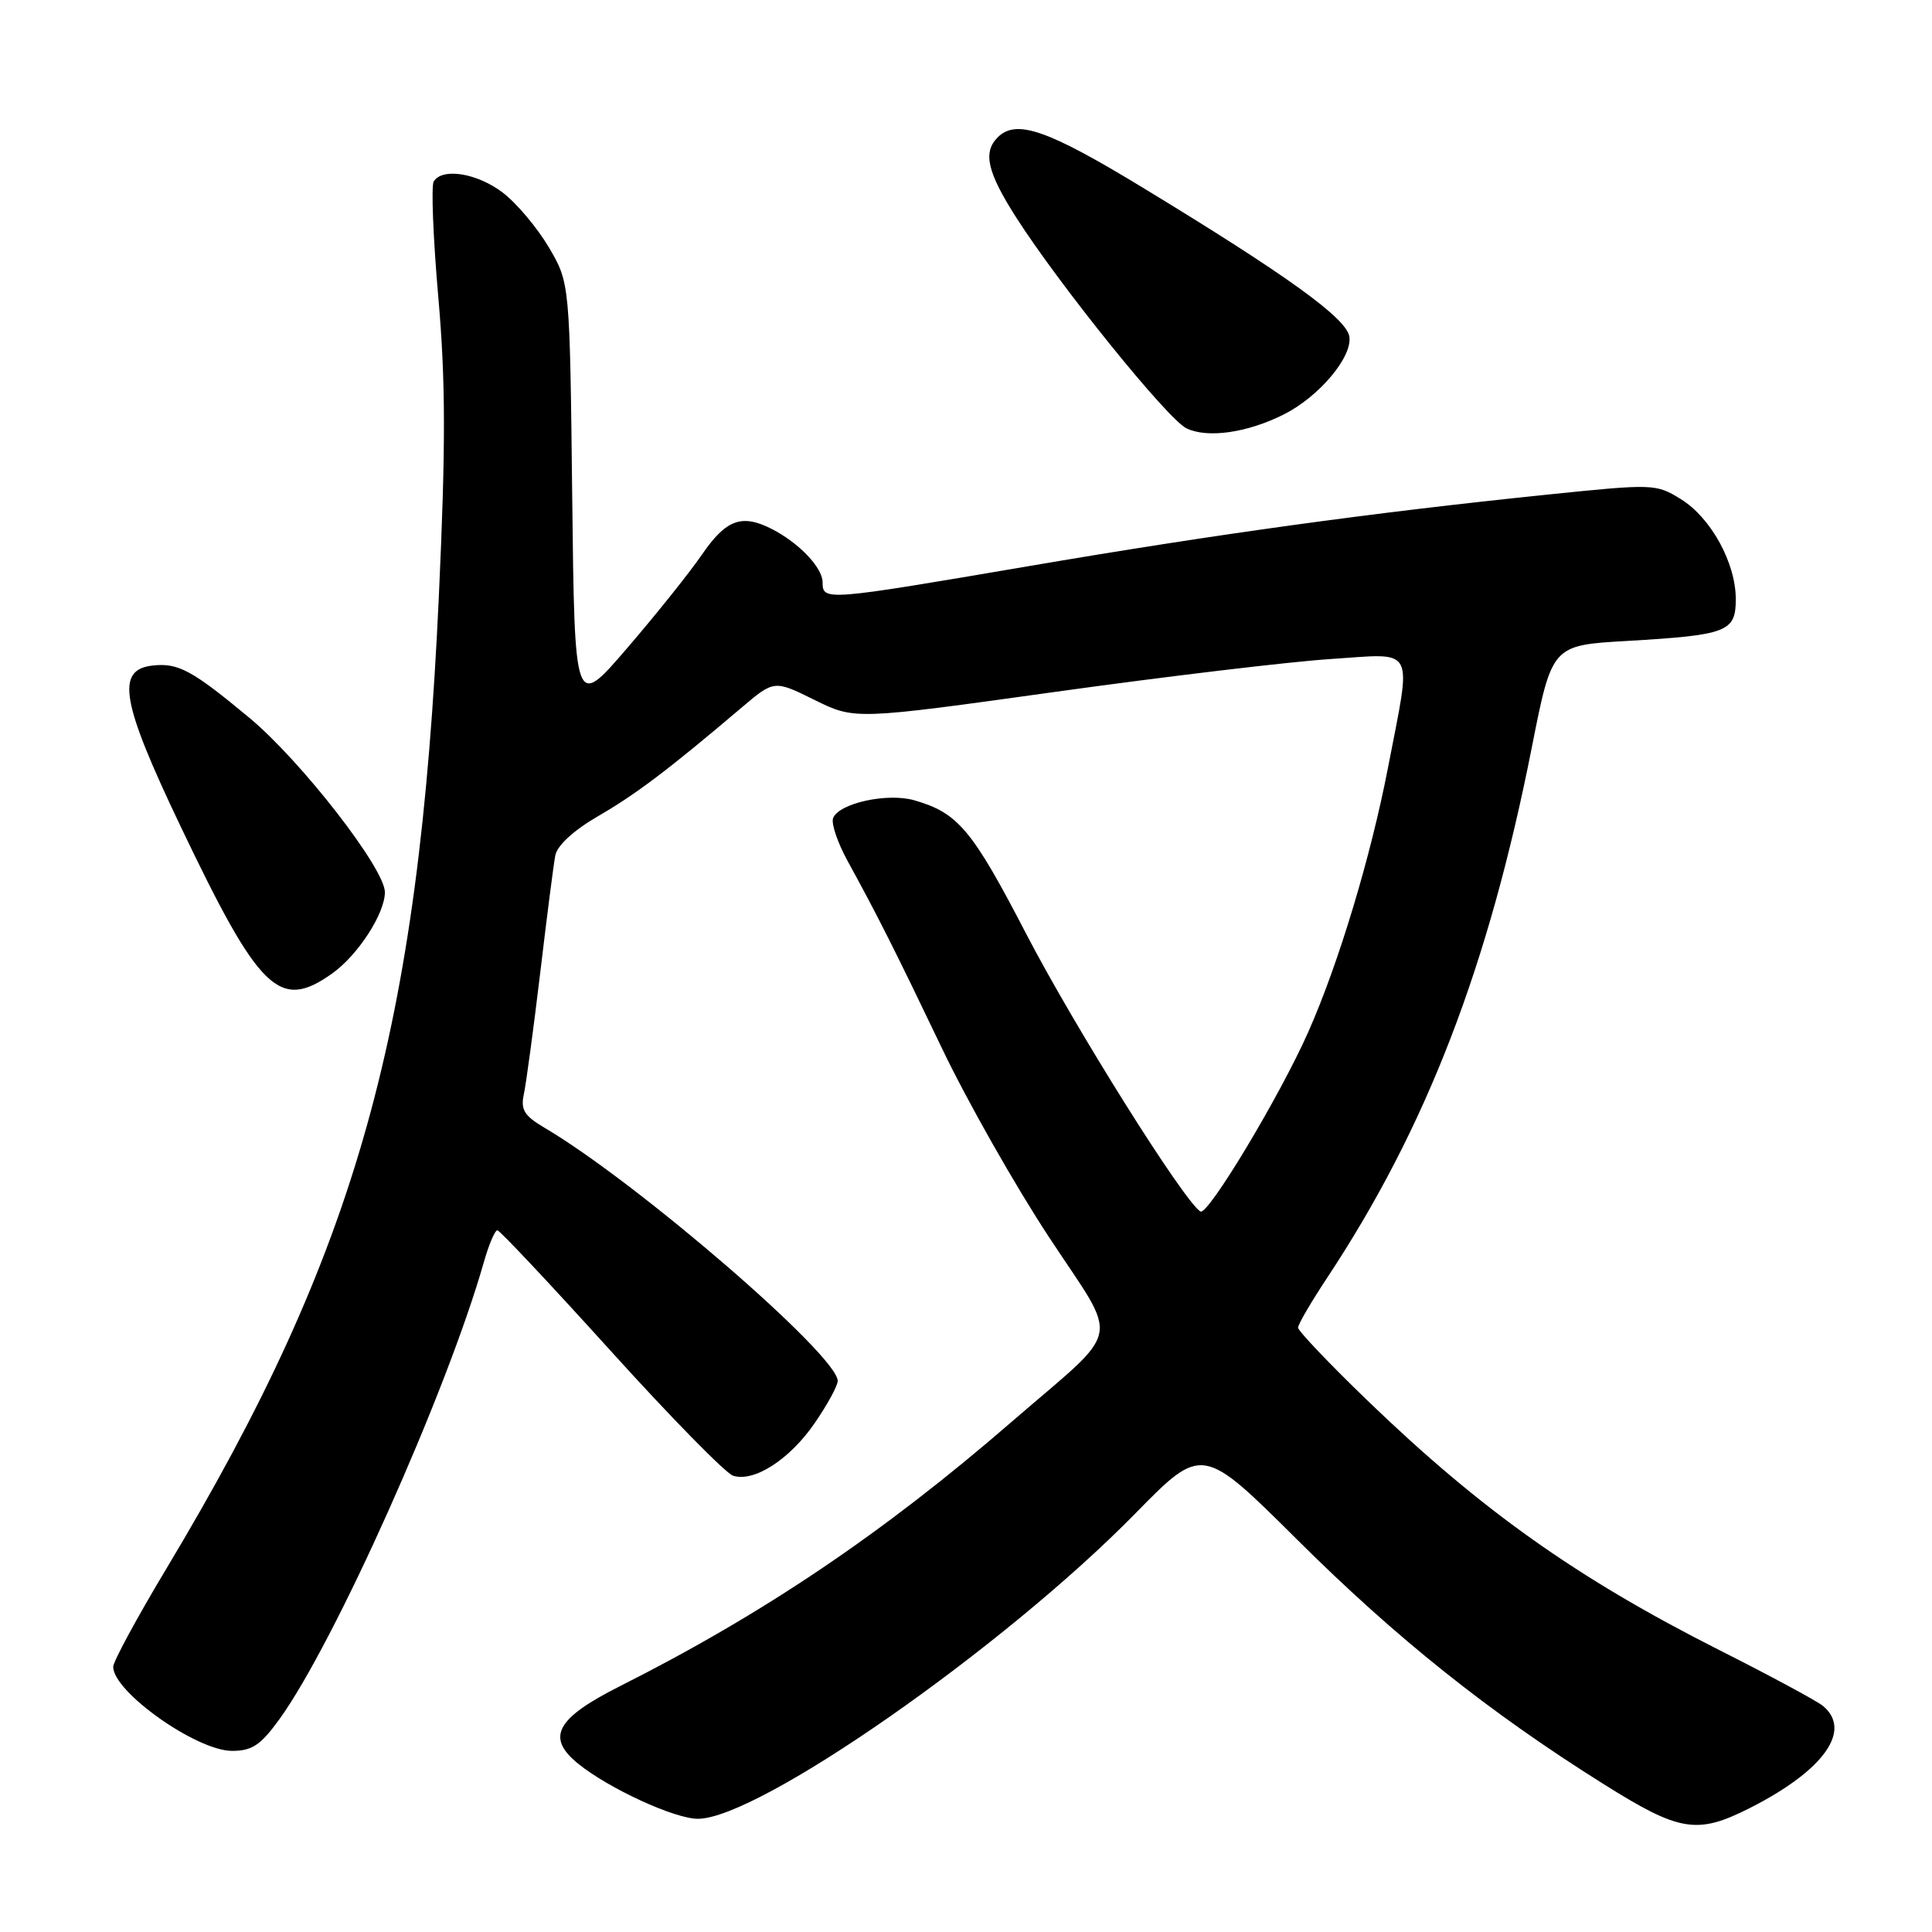 <?xml version="1.0" encoding="UTF-8" standalone="no"?>
<!DOCTYPE svg PUBLIC "-//W3C//DTD SVG 1.1//EN" "http://www.w3.org/Graphics/SVG/1.1/DTD/svg11.dtd" >
<svg xmlns="http://www.w3.org/2000/svg" xmlns:xlink="http://www.w3.org/1999/xlink" version="1.1" viewBox="0 0 256 256">
 <g >
 <path fill="currentColor"
d=" M 231.89 239.56 C 241.65 234.61 245.46 229.29 241.56 226.05 C 240.77 225.39 234.58 222.06 227.81 218.64 C 208.95 209.11 196.30 200.14 181.25 185.63 C 176.16 180.72 172.00 176.35 172.00 175.92 C 172.00 175.49 173.73 172.52 175.85 169.32 C 188.99 149.46 197.24 128.09 202.98 99.00 C 205.65 85.50 205.65 85.50 215.57 84.93 C 228.88 84.15 230.00 83.73 230.00 79.39 C 230.00 74.59 226.71 68.60 222.71 66.13 C 219.42 64.10 219.10 64.09 204.93 65.55 C 181.63 67.95 161.06 70.79 136.23 75.03 C 109.37 79.61 109.00 79.64 109.00 77.17 C 109.00 75.23 105.92 71.98 102.32 70.12 C 98.31 68.06 96.23 68.81 93.03 73.46 C 91.34 75.92 86.85 81.53 83.05 85.94 C 76.14 93.97 76.14 93.97 75.82 65.73 C 75.50 37.50 75.50 37.50 72.73 32.78 C 71.20 30.19 68.46 26.93 66.63 25.53 C 63.23 22.94 58.62 22.19 57.47 24.04 C 57.12 24.61 57.39 31.48 58.07 39.29 C 59.05 50.45 59.07 58.98 58.15 79.02 C 55.50 136.58 47.36 165.67 22.09 207.78 C 18.19 214.28 15.00 220.16 15.00 220.86 C 15.00 224.18 26.04 231.99 30.74 232.00 C 33.40 232.00 34.53 231.25 37.02 227.81 C 44.32 217.73 59.23 184.39 64.11 167.25 C 64.77 164.91 65.58 163.01 65.91 163.02 C 66.23 163.04 73.00 170.24 80.94 179.02 C 88.88 187.80 96.17 195.24 97.14 195.54 C 99.92 196.43 104.64 193.39 107.95 188.57 C 109.63 186.13 111.00 183.62 111.00 182.98 C 111.00 179.61 84.45 156.68 72.13 149.42 C 69.47 147.85 68.97 147.04 69.41 145.00 C 69.71 143.62 70.68 136.43 71.57 129.00 C 72.45 121.58 73.35 114.53 73.58 113.35 C 73.83 112.03 76.02 110.02 79.24 108.15 C 84.26 105.25 88.57 101.99 98.22 93.80 C 102.58 90.10 102.58 90.10 107.92 92.74 C 113.26 95.38 113.26 95.38 139.88 91.67 C 154.52 89.63 170.89 87.68 176.25 87.33 C 187.75 86.58 187.08 85.32 183.92 101.70 C 181.64 113.50 177.40 127.59 173.38 136.68 C 169.63 145.17 160.04 161.14 159.06 160.53 C 156.87 159.18 142.36 136.05 135.96 123.71 C 128.80 109.91 126.95 107.71 121.14 106.04 C 117.57 105.02 111.15 106.43 110.39 108.41 C 110.12 109.12 110.99 111.68 112.32 114.10 C 116.28 121.32 118.57 125.86 124.86 139.00 C 128.15 145.88 134.49 157.07 138.96 163.87 C 148.42 178.27 148.99 175.47 134.00 188.44 C 117.01 203.16 101.14 213.86 82.14 223.43 C 73.67 227.70 72.31 230.22 76.62 233.71 C 80.68 236.99 89.39 241.00 92.47 241.00 C 100.51 241.00 132.97 218.35 150.40 200.58 C 159.30 191.50 159.30 191.50 171.90 204.03 C 185.03 217.09 197.28 226.86 212.45 236.38 C 222.58 242.74 224.86 243.12 231.89 239.56 Z  M 44.03 128.98 C 47.43 126.56 51.00 121.05 51.00 118.22 C 51.00 115.10 39.92 100.84 33.05 95.12 C 25.45 88.80 23.60 87.80 20.20 88.19 C 15.31 88.75 16.05 93.00 23.95 109.54 C 34.41 131.44 37.02 133.97 44.03 128.98 Z  M 170.12 54.91 C 174.77 52.57 179.19 47.33 178.80 44.62 C 178.45 42.19 170.66 36.56 151.50 24.91 C 138.79 17.18 134.66 15.74 132.20 18.20 C 130.21 20.19 130.82 22.81 134.64 28.80 C 140.44 37.87 154.73 55.57 157.22 56.76 C 160.01 58.10 165.27 57.35 170.12 54.91 Z "/>
</g>
</svg>